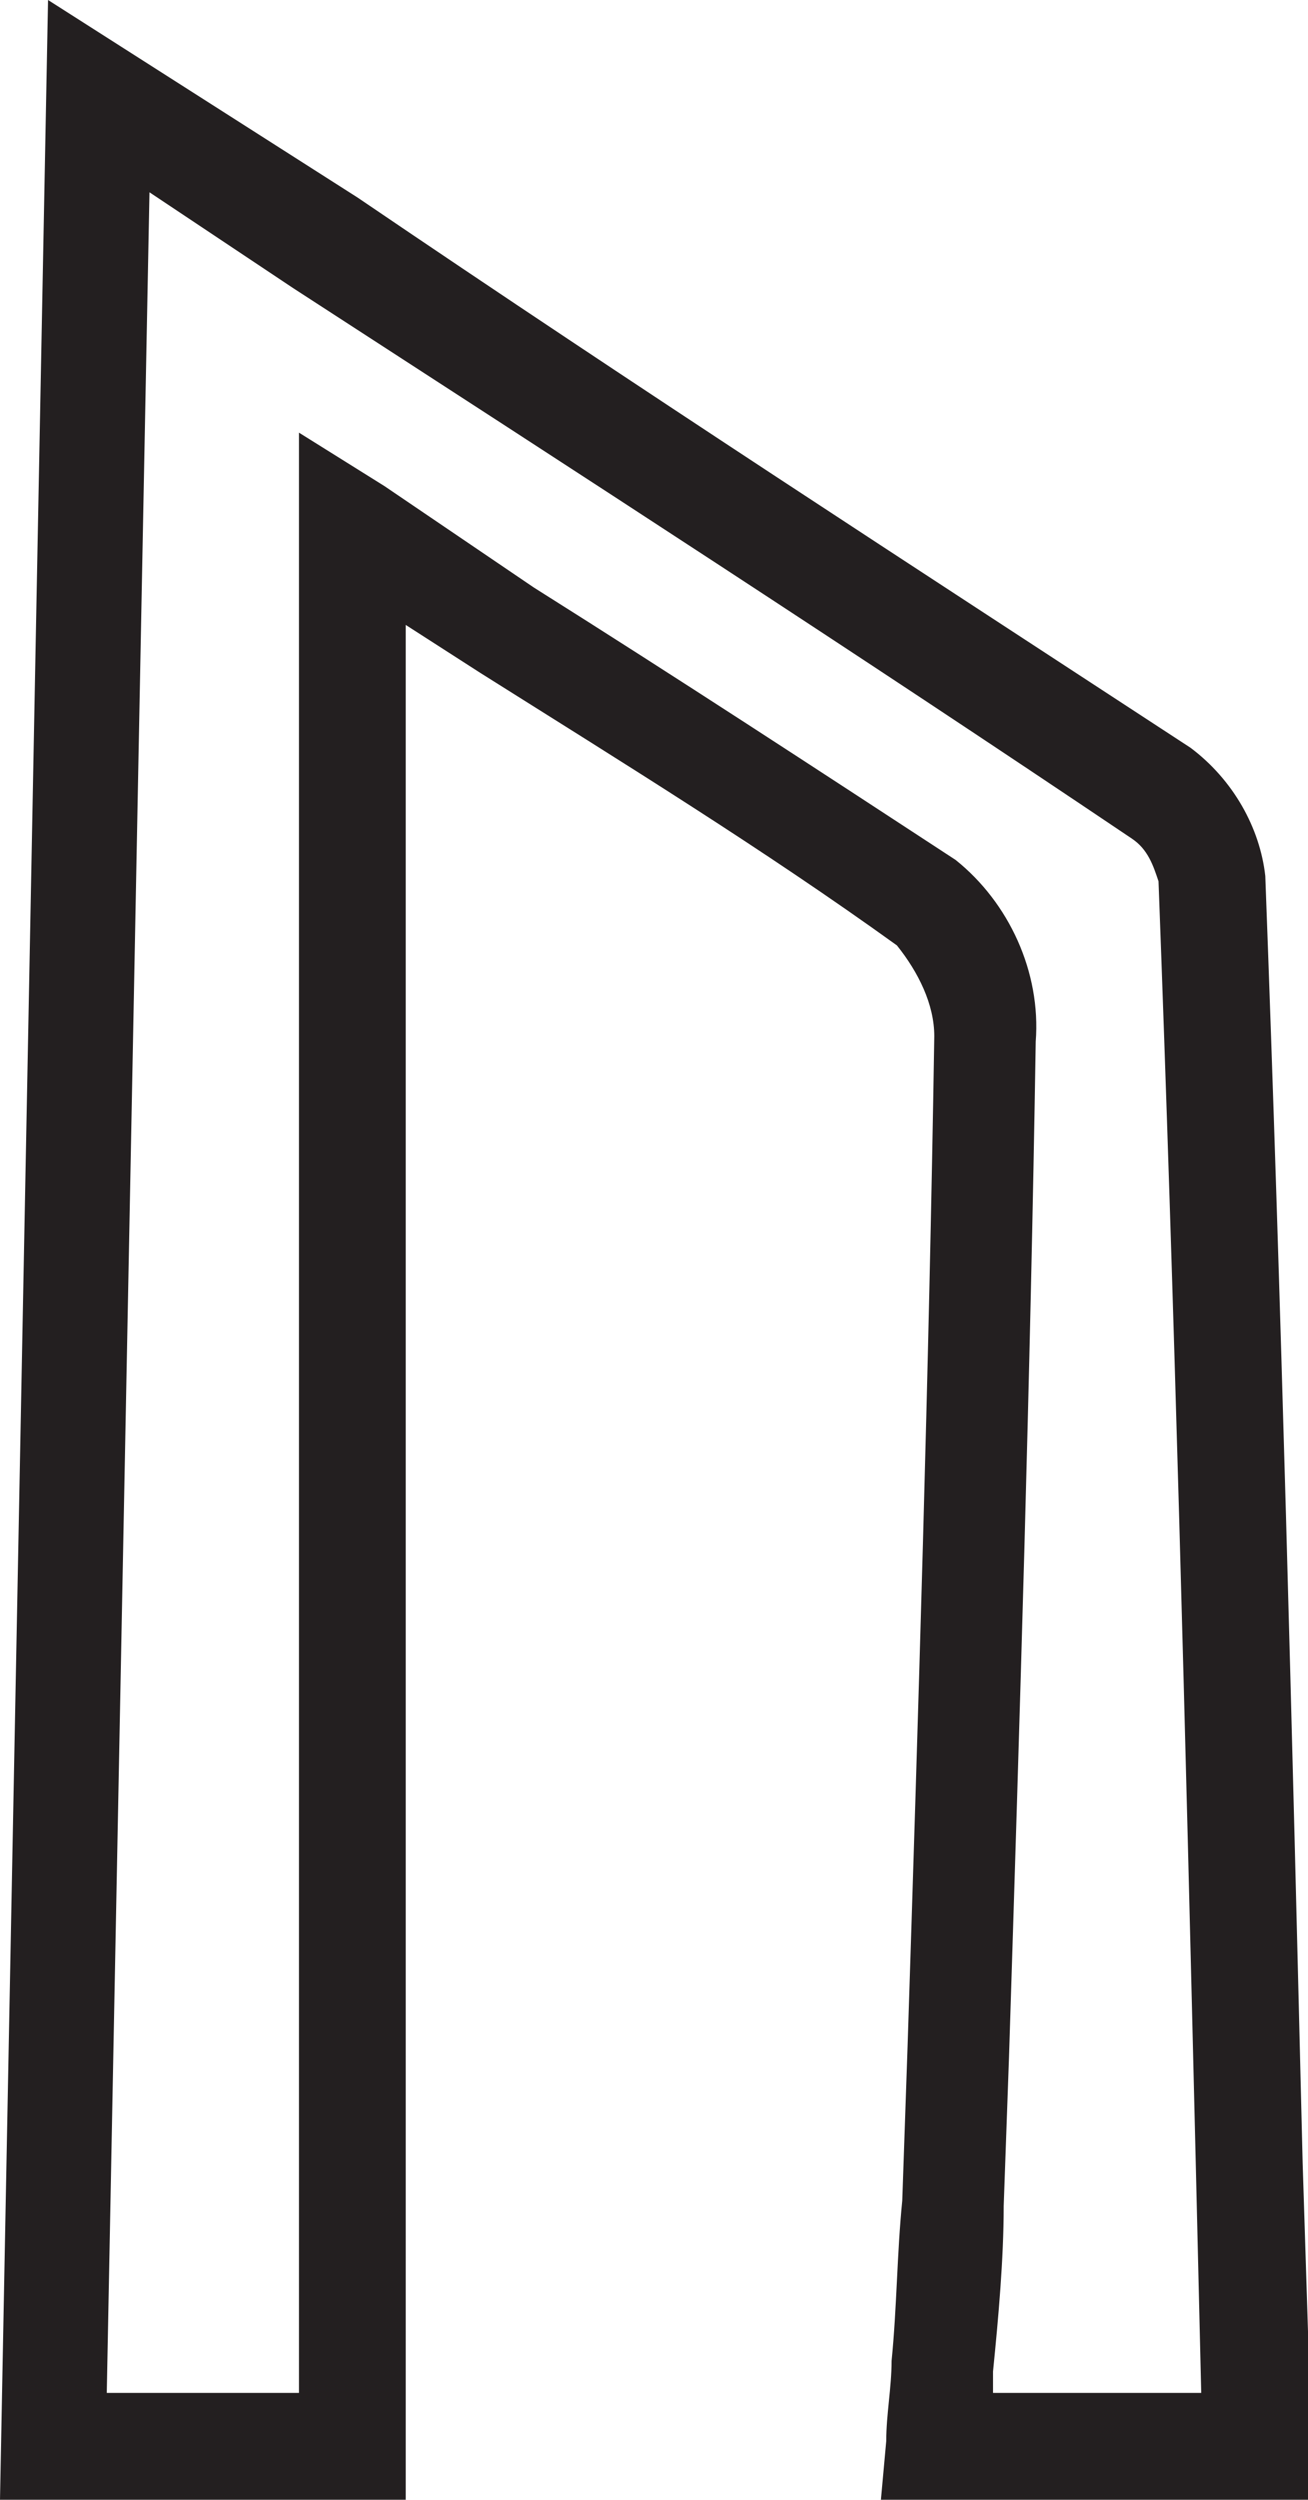 <?xml version="1.0" encoding="utf-8"?>
<!-- Generator: Adobe Illustrator 23.0.2, SVG Export Plug-In . SVG Version: 6.00 Build 0)  -->
<svg version="1.1" id="Layer_1" xmlns="http://www.w3.org/2000/svg" xmlns:xlink="http://www.w3.org/1999/xlink" x="0px" y="0px"
	 viewBox="0 0 24.5 46.8" style="enable-background:new 0 0 24.5 46.8;" xml:space="preserve">
<style type="text/css">
	.st0{fill:#231F20;}
</style>
<title>Asset 37</title>
<g>
	<g id="Layer_1-2">
		<path class="st0" d="M7.6,46.8H0L0.9,0l5.8,3.7C12,7.3,17.1,10.6,22.3,14c0.8,0.6,1.3,1.5,1.4,2.4c0.3,8,0.5,15.9,0.7,24.1
			l0.2,6.3h-8.1l0.1-1.1c0-0.5,0.1-1,0.1-1.5c0.1-1,0.1-2,0.2-3l0.1-2.9c0.2-6.2,0.4-12.6,0.5-18.9c0-0.6-0.3-1.2-0.7-1.7
			c-2.5-1.8-5.1-3.4-7.8-5.1l-1.4-0.9V46.8z M2,44.8h3.6V8.1l1.6,1L10,11c2.7,1.7,5.3,3.4,7.9,5.1c1,0.8,1.6,2.1,1.5,3.4
			c-0.1,6.3-0.3,12.7-0.5,19l-0.1,2.8c0,1-0.1,2.1-0.2,3.1v0.4h3.9l-0.1-4.2c-0.2-8.3-0.4-16.1-0.7-24.1c-0.1-0.3-0.2-0.6-0.5-0.8
			C16,12.2,10.9,8.9,5.5,5.4L2.8,3.6L2,44.8z"/>
	</g>
</g>
</svg>
